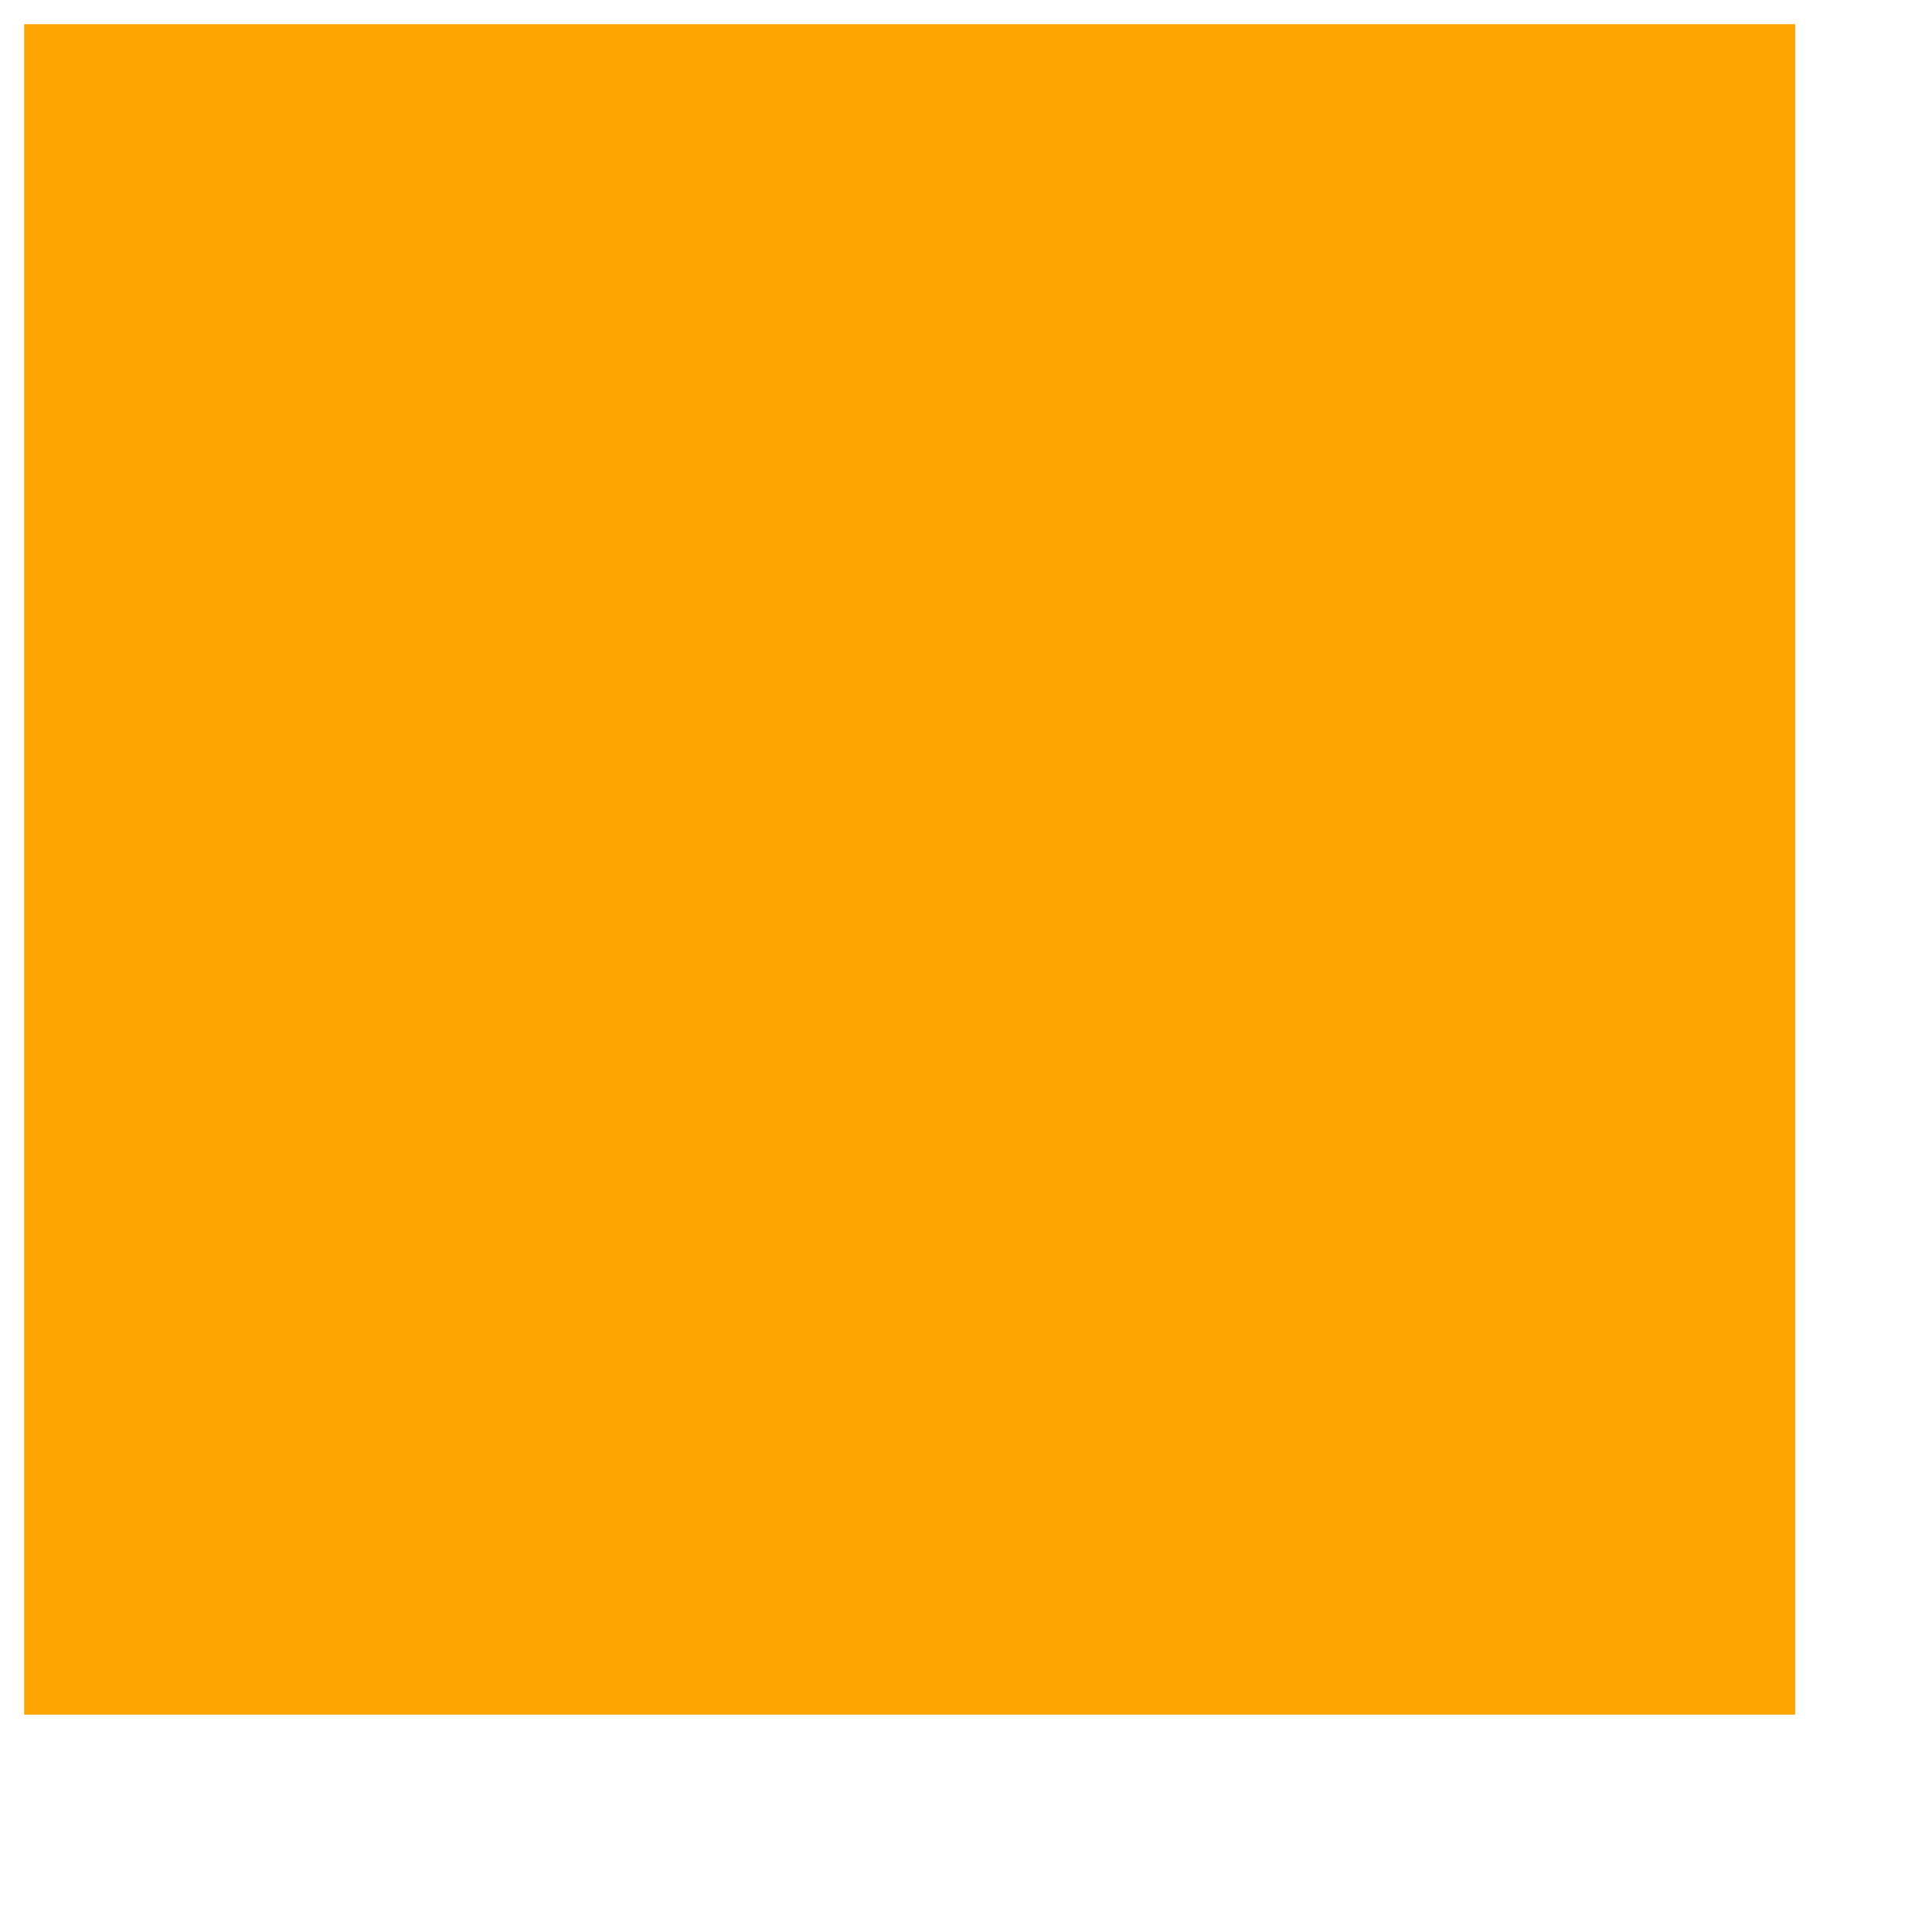 <svg version='1.1' 
 xmlns='http://www.w3.org/2000/svg'
 xmlns:xlink='http://www.w3.org/1999/xlink'
 xmlns:ev='http://www.w3.org/2001/xml-events'
 width='2400'
 height='2400'
 viewport='0 0 2400 2400'
 baseProfile='full'>
 <style>
 svg {
     fill: orange;
     background-color: orange;
 }
 </style>
<defs>
<radialGradient id='RG' color-interpolation='sRGB' spreadMethod='pad'>
 <stop stop-color='rgba(0,0,0,0)' offset='-20%' >
  <animate attributeName='offset' from='-0.20' to='0.0' dur='3s' repeatCount='indefinite' />
 </stop>
 <stop stop-color='green' offset='-10%' >
  <animate attributeName='offset' from='-0.10' to='0.1' dur='3s' repeatCount='indefinite' />
 </stop>
 <stop stop-color='rgba(0,0,0,0)' offset='0%' >
  <animate attributeName='offset' from='-0.00' to='0.2' dur='3s' repeatCount='indefinite' />
 </stop>
 <stop stop-color='green' offset='10%' id='g-1'>
  <animate attributeName='offset' from='0.1' to='0.3' dur='3s' repeatCount='indefinite' />
 </stop>
 <stop stop-color='rgba(0,0,0,0)' offset='20%' id='o-1'>
  <animate attributeName='offset' from='0.2' to='0.4' dur='3s' repeatCount='indefinite' />
 </stop>
 <stop stop-color='green' offset='30%' id='g-2'>
  <animate attributeName='offset' from='0.3' to='0.5' dur='3s' repeatCount='indefinite' />
 </stop>
 <stop stop-color='rgba(0,0,0,0)' offset='40%' id='o-2'>
  <animate attributeName='offset' from='0.4' to='0.6' dur='3s' repeatCount='indefinite' />
 </stop>
 <stop stop-color='green' offset='50%' id='g-3'>
  <animate attributeName='offset' from='0.5' to='0.7' dur='3s' repeatCount='indefinite' />
 </stop>
 <stop stop-color='rgba(0,0,0,0)' offset='60%' id='o-3'>
  <animate attributeName='offset' from='0.6' to='0.8' dur='3s' repeatCount='indefinite' />
 </stop>
 <stop stop-color='green' offset='70%' id='g-4'>
  <animate attributeName='offset' from='0.7' to='0.9' dur='3s' repeatCount='indefinite' />
 </stop>
 <stop stop-color='rgba(0,0,0,0)' offset='80%' id='o-4'>
  <animate attributeName='offset' from='0.8' to='1.0' dur='3s' repeatCount='indefinite' />
 </stop>
 <stop stop-color='green' offset='90%' id='g-5'>
  <animate attributeName='offset' from='0.9' to='1.1' dur='3s' repeatCount='indefinite' />
 </stop>
 <stop stop-color='rgba(0,0,0,0)' offset='100%' id='o-5'>
  <animate attributeName='offset' from='1.0' to='1.2' dur='3s' repeatCount='indefinite' />
 </stop>
 <stop stop-color='green' offset='110%' id='o-5'>
  <animate attributeName='offset' from='1.1' to='1.3' dur='3s' repeatCount='indefinite' />
 </stop>
 <stop stop-color='rgba(0,0,0,0)' offset='120%' id='o-5'>
  <animate attributeName='offset' from='1.2' to='1.4' dur='3s' repeatCount='indefinite' />
 </stop>
</radialGradient>

<g id="wave-tile">

<use id='RGRect3' xlink:href='#RGRect' transform='translate(-350,-350)' />
<use id='RGRect3' xlink:href='#RGRect' transform='translate(-350,0)' />
<use id='RGRect3' xlink:href='#RGRect' transform='translate(-350,350)' />

<use id='RGRect2' xlink:href='#RGRect' transform='translate(0,-350)' />
<rect id='RGRect' x='0' y='0' height='700' width='700' style='fill: url(#RG); stroke: none;' />
<use id='RGRect3' xlink:href='#RGRect' transform='translate(0,350)' />

<use id='RGRect3' xlink:href='#RGRect' transform='translate(350,-350)' />
<use id='RGRect2' xlink:href='#RGRect' transform='translate(350,0)' />
<use id='RGRect3' xlink:href='#RGRect' transform='translate(350,350)' />

<use id='RGRect3' xlink:href='#RGRect' transform='translate(700,-350)' />
<use id='RGRect3' xlink:href='#RGRect' transform='translate(700,0)' />
<use id='RGRect3' xlink:href='#RGRect' transform='translate(700,350)' />

<use id='RGRect3' xlink:href='#RGRect' transform='translate(1050,-350)' />
<use id='RGRect3' xlink:href='#RGRect' transform='translate(1050,0)' />
<use id='RGRect3' xlink:href='#RGRect' transform='translate(1050,350)' />

<use id='RGRect3' xlink:href='#RGRect' transform='translate(1400,-350)' />
<use id='RGRect3' xlink:href='#RGRect' transform='translate(1400,0)' />
<use id='RGRect3' xlink:href='#RGRect' transform='translate(1400,350)' />
</g>

<filter id="wave-filter-1" >
 <feImage xlink:href="#wave-tile" result="tile" x="0" y="0" height="700" width="1400" />
 <feTile in="tile" result="tile" stitchTiles="no-stitch"  />
 <feComposite in2="SourceGraphic" in="final" operator="atop" />
</filter>
</defs>
<rect id="display-rect" x="30" y="30" height="2100" width="2200" filter="url(#wave-filter-1)" />
<!--<use id="all-waves" xlink:href="#wave-tile" transform="translate(0,1500)"/>-->
</svg>